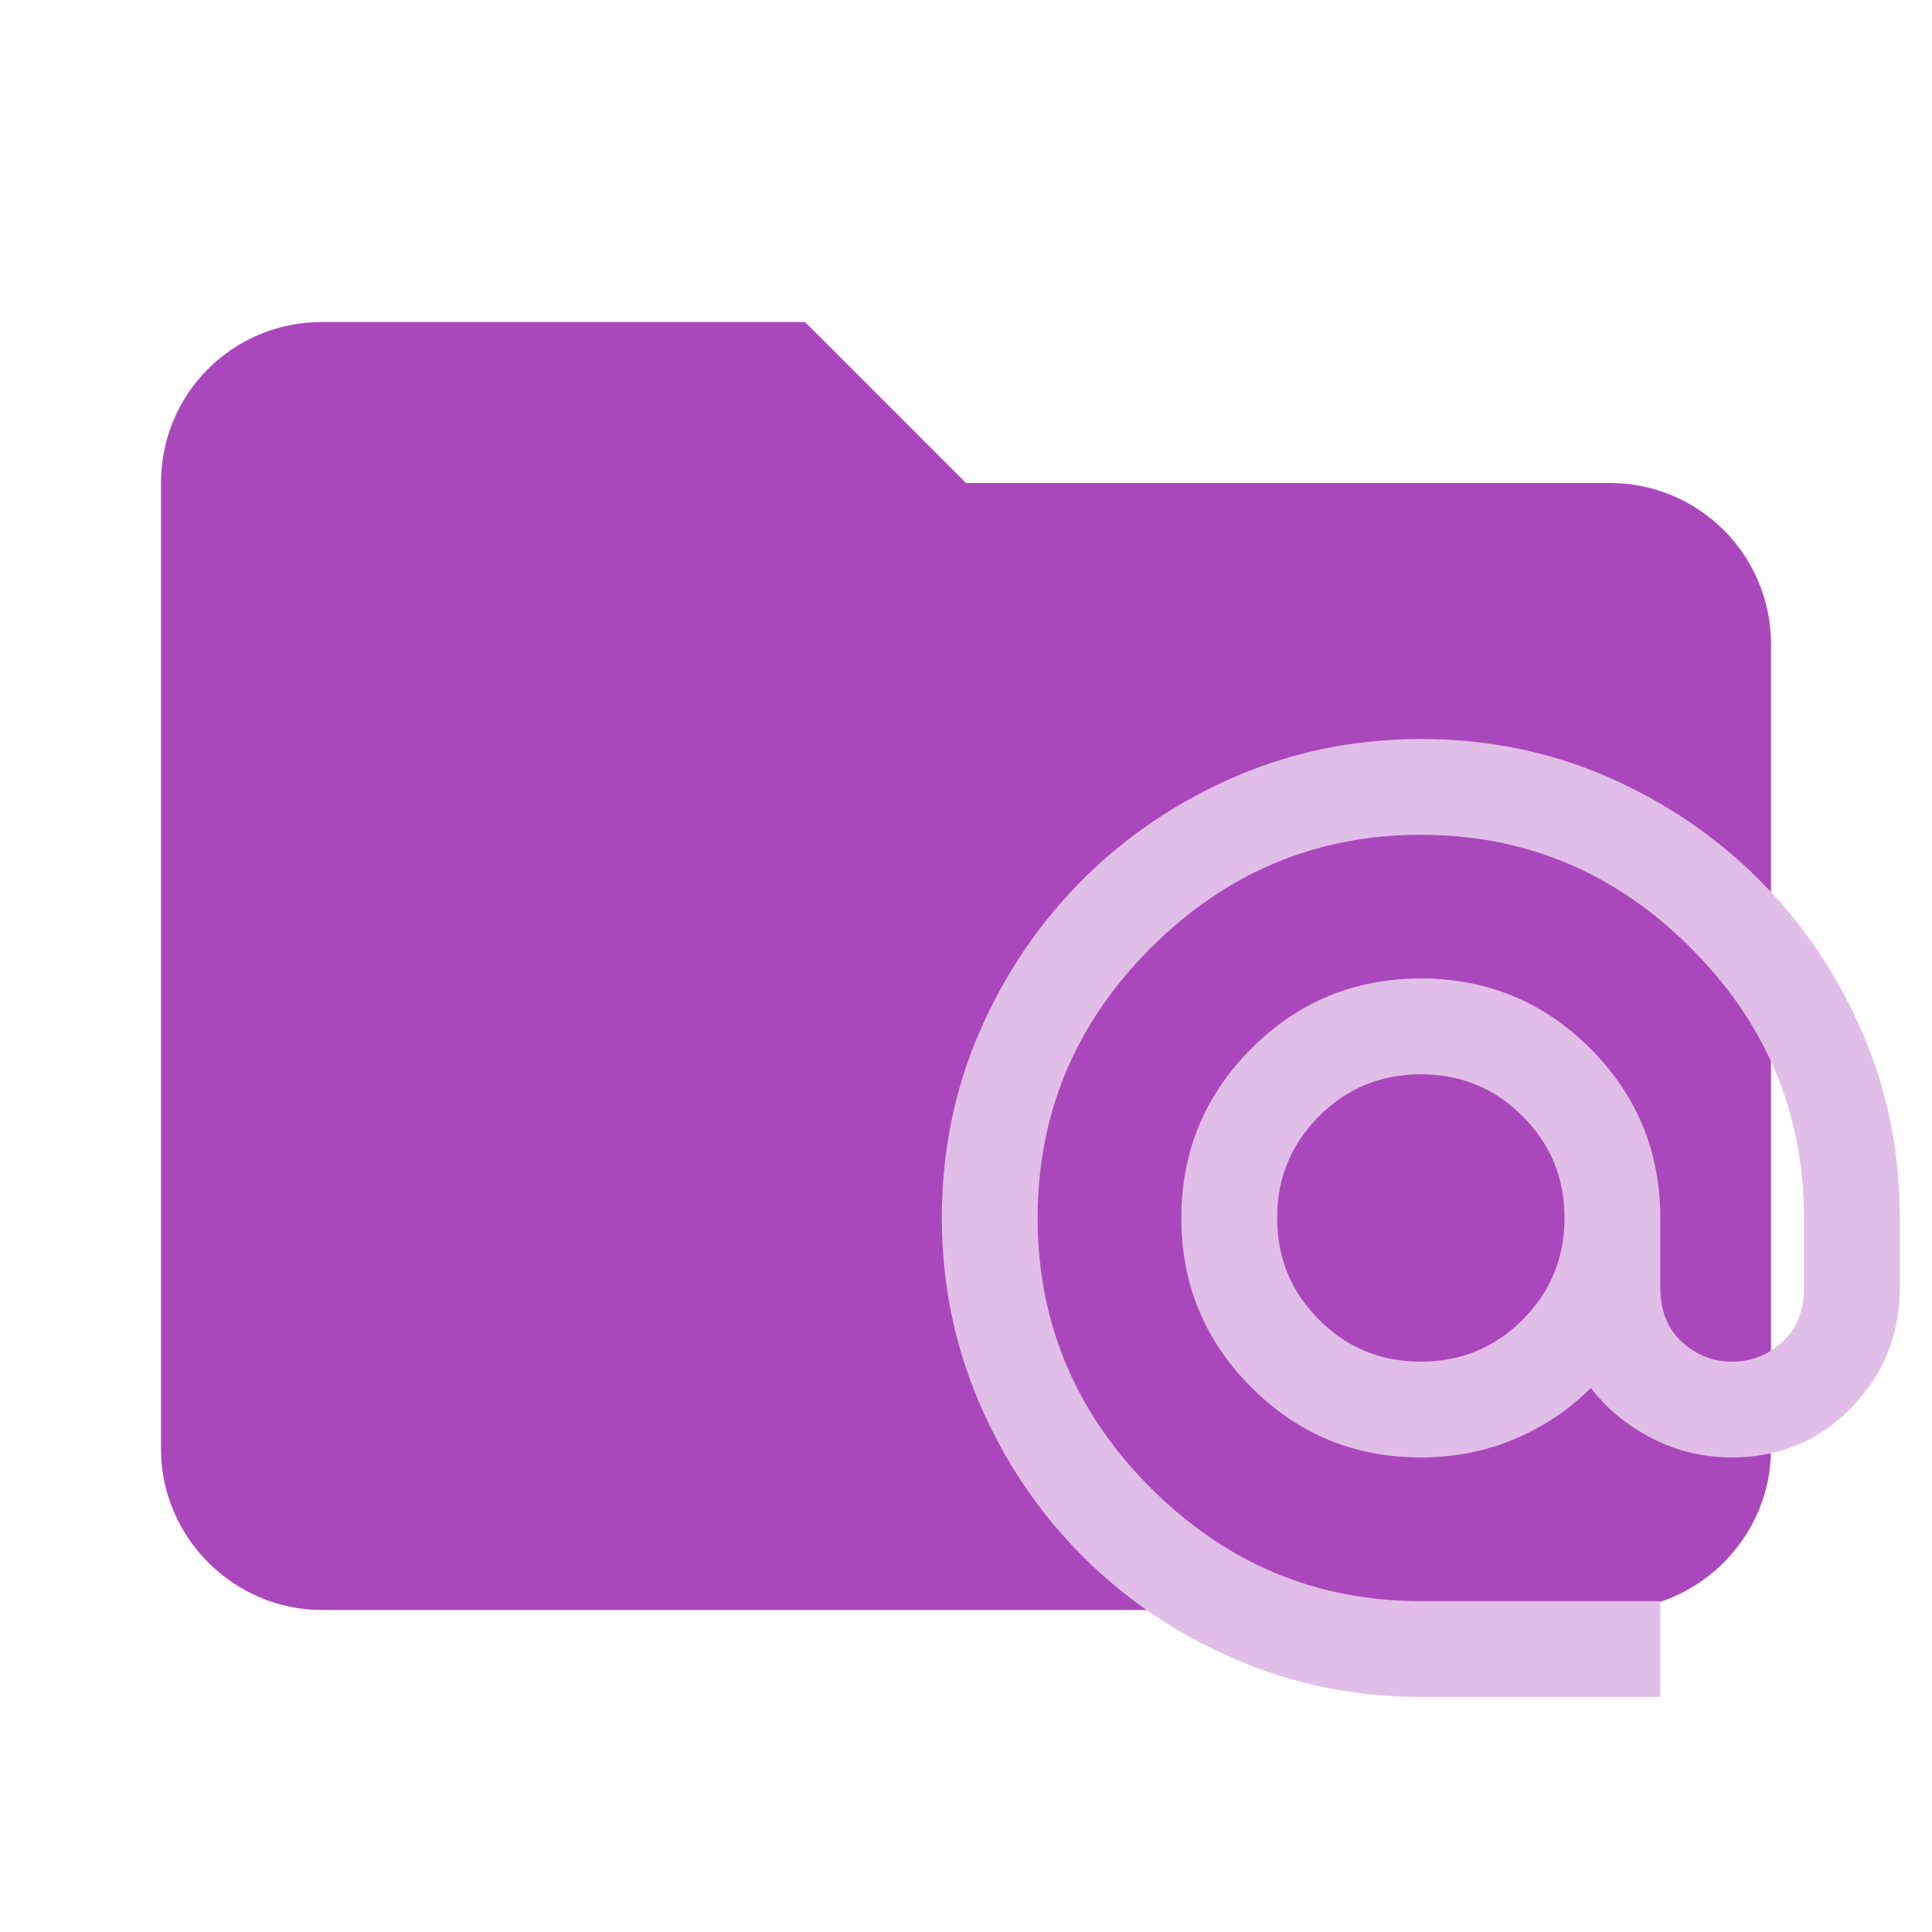 <!--
  - The MIT License (MIT)
  -
  -  Copyright (c) 2015-2022 Elior "Mallowigi" Boukhobza
  -
  -  Permission is hereby granted, free of charge, to any person obtaining a copy
  -  of this software and associated documentation files (the "Software"), to deal
  -  in the Software without restriction, including without limitation the rights
  -  to use, copy, modify, merge, publish, distribute, sublicense, and/or sell
  -  copies of the Software, and to permit persons to whom the Software is
  -  furnished to do so, subject to the following conditions:
  -
  -  The above copyright notice and this permission notice shall be included in all
  -  copies or substantial portions of the Software.
  -
  -  THE SOFTWARE IS PROVIDED "AS IS", WITHOUT WARRANTY OF ANY KIND, EXPRESS OR
  -  IMPLIED, INCLUDING BUT NOT LIMITED TO THE WARRANTIES OF MERCHANTABILITY,
  -  FITNESS FOR A PARTICULAR PURPOSE AND NONINFRINGEMENT. IN NO EVENT SHALL THE
  -  AUTHORS OR COPYRIGHT HOLDERS BE LIABLE FOR ANY CLAIM, DAMAGES OR OTHER
  -  LIABILITY, WHETHER IN AN ACTION OF CONTRACT, TORT OR OTHERWISE, ARISING FROM,
  -  OUT OF OR IN CONNECTION WITH THE SOFTWARE OR THE USE OR OTHER DEALINGS IN THE
  -  SOFTWARE.
  -->

<svg big="true" width="16px" height="16px" viewBox="0 0 24 24" fill="none" xmlns="http://www.w3.org/2000/svg">
    <path d="M10 4H4C2.89 4 2 4.89 2 6V18C2 19.097 2.903 20 4 20H20C21.097 20 22 19.097 22 18V8C22 7.47 21.789 6.961 21.414 6.586C21.039 6.211 20.53 6 20 6H12L10 4Z"
          fill="#AB47BC" folderColor="Decorators"/>
    <path d="M17.65 21.08C16.837 21.08 16.068 20.924 15.344 20.611C14.62 20.299 13.988 19.873 13.448 19.332C12.908 18.792 12.481 18.16 12.169 17.436C11.856 16.712 11.7 15.943 11.7 15.13C11.7 14.307 11.856 13.536 12.169 12.817C12.481 12.098 12.908 11.469 13.448 10.928C13.988 10.388 14.62 9.961 15.344 9.648C16.068 9.336 16.837 9.18 17.65 9.18C18.473 9.18 19.244 9.336 19.963 9.648C20.682 9.961 21.312 10.388 21.852 10.928C22.393 11.469 22.819 12.098 23.131 12.817C23.444 13.536 23.6 14.307 23.6 15.13V15.993C23.6 16.578 23.399 17.076 22.998 17.488C22.596 17.899 22.103 18.105 21.517 18.105C21.16 18.105 20.828 18.026 20.521 17.867C20.213 17.709 19.961 17.5 19.762 17.242C19.494 17.51 19.18 17.721 18.818 17.875C18.456 18.028 18.067 18.105 17.65 18.105C16.827 18.105 16.125 17.815 15.546 17.235C14.965 16.655 14.675 15.953 14.675 15.13C14.675 14.307 14.965 13.605 15.546 13.025C16.125 12.445 16.827 12.155 17.65 12.155C18.473 12.155 19.175 12.445 19.755 13.025C20.335 13.605 20.625 14.307 20.625 15.13V15.993C20.625 16.28 20.714 16.506 20.893 16.669C21.071 16.833 21.279 16.915 21.517 16.915C21.756 16.915 21.964 16.833 22.142 16.669C22.321 16.506 22.41 16.28 22.41 15.993V15.13C22.41 13.831 21.941 12.713 21.004 11.776C20.067 10.839 18.949 10.37 17.65 10.37C16.351 10.37 15.233 10.839 14.295 11.776C13.358 12.713 12.89 13.831 12.89 15.13C12.89 16.429 13.358 17.547 14.295 18.484C15.233 19.422 16.351 19.89 17.65 19.89H20.625V21.08H17.65ZM17.65 16.915C18.146 16.915 18.567 16.742 18.914 16.395C19.262 16.047 19.435 15.626 19.435 15.13C19.435 14.634 19.262 14.213 18.914 13.866C18.567 13.519 18.146 13.345 17.65 13.345C17.154 13.345 16.733 13.519 16.386 13.866C16.039 14.213 15.865 14.634 15.865 15.13C15.865 15.626 16.039 16.047 16.386 16.395C16.733 16.742 17.154 16.915 17.65 16.915Z"
          fill="#E1BEE7" folderIconColor="Decorators"/>
</svg>
